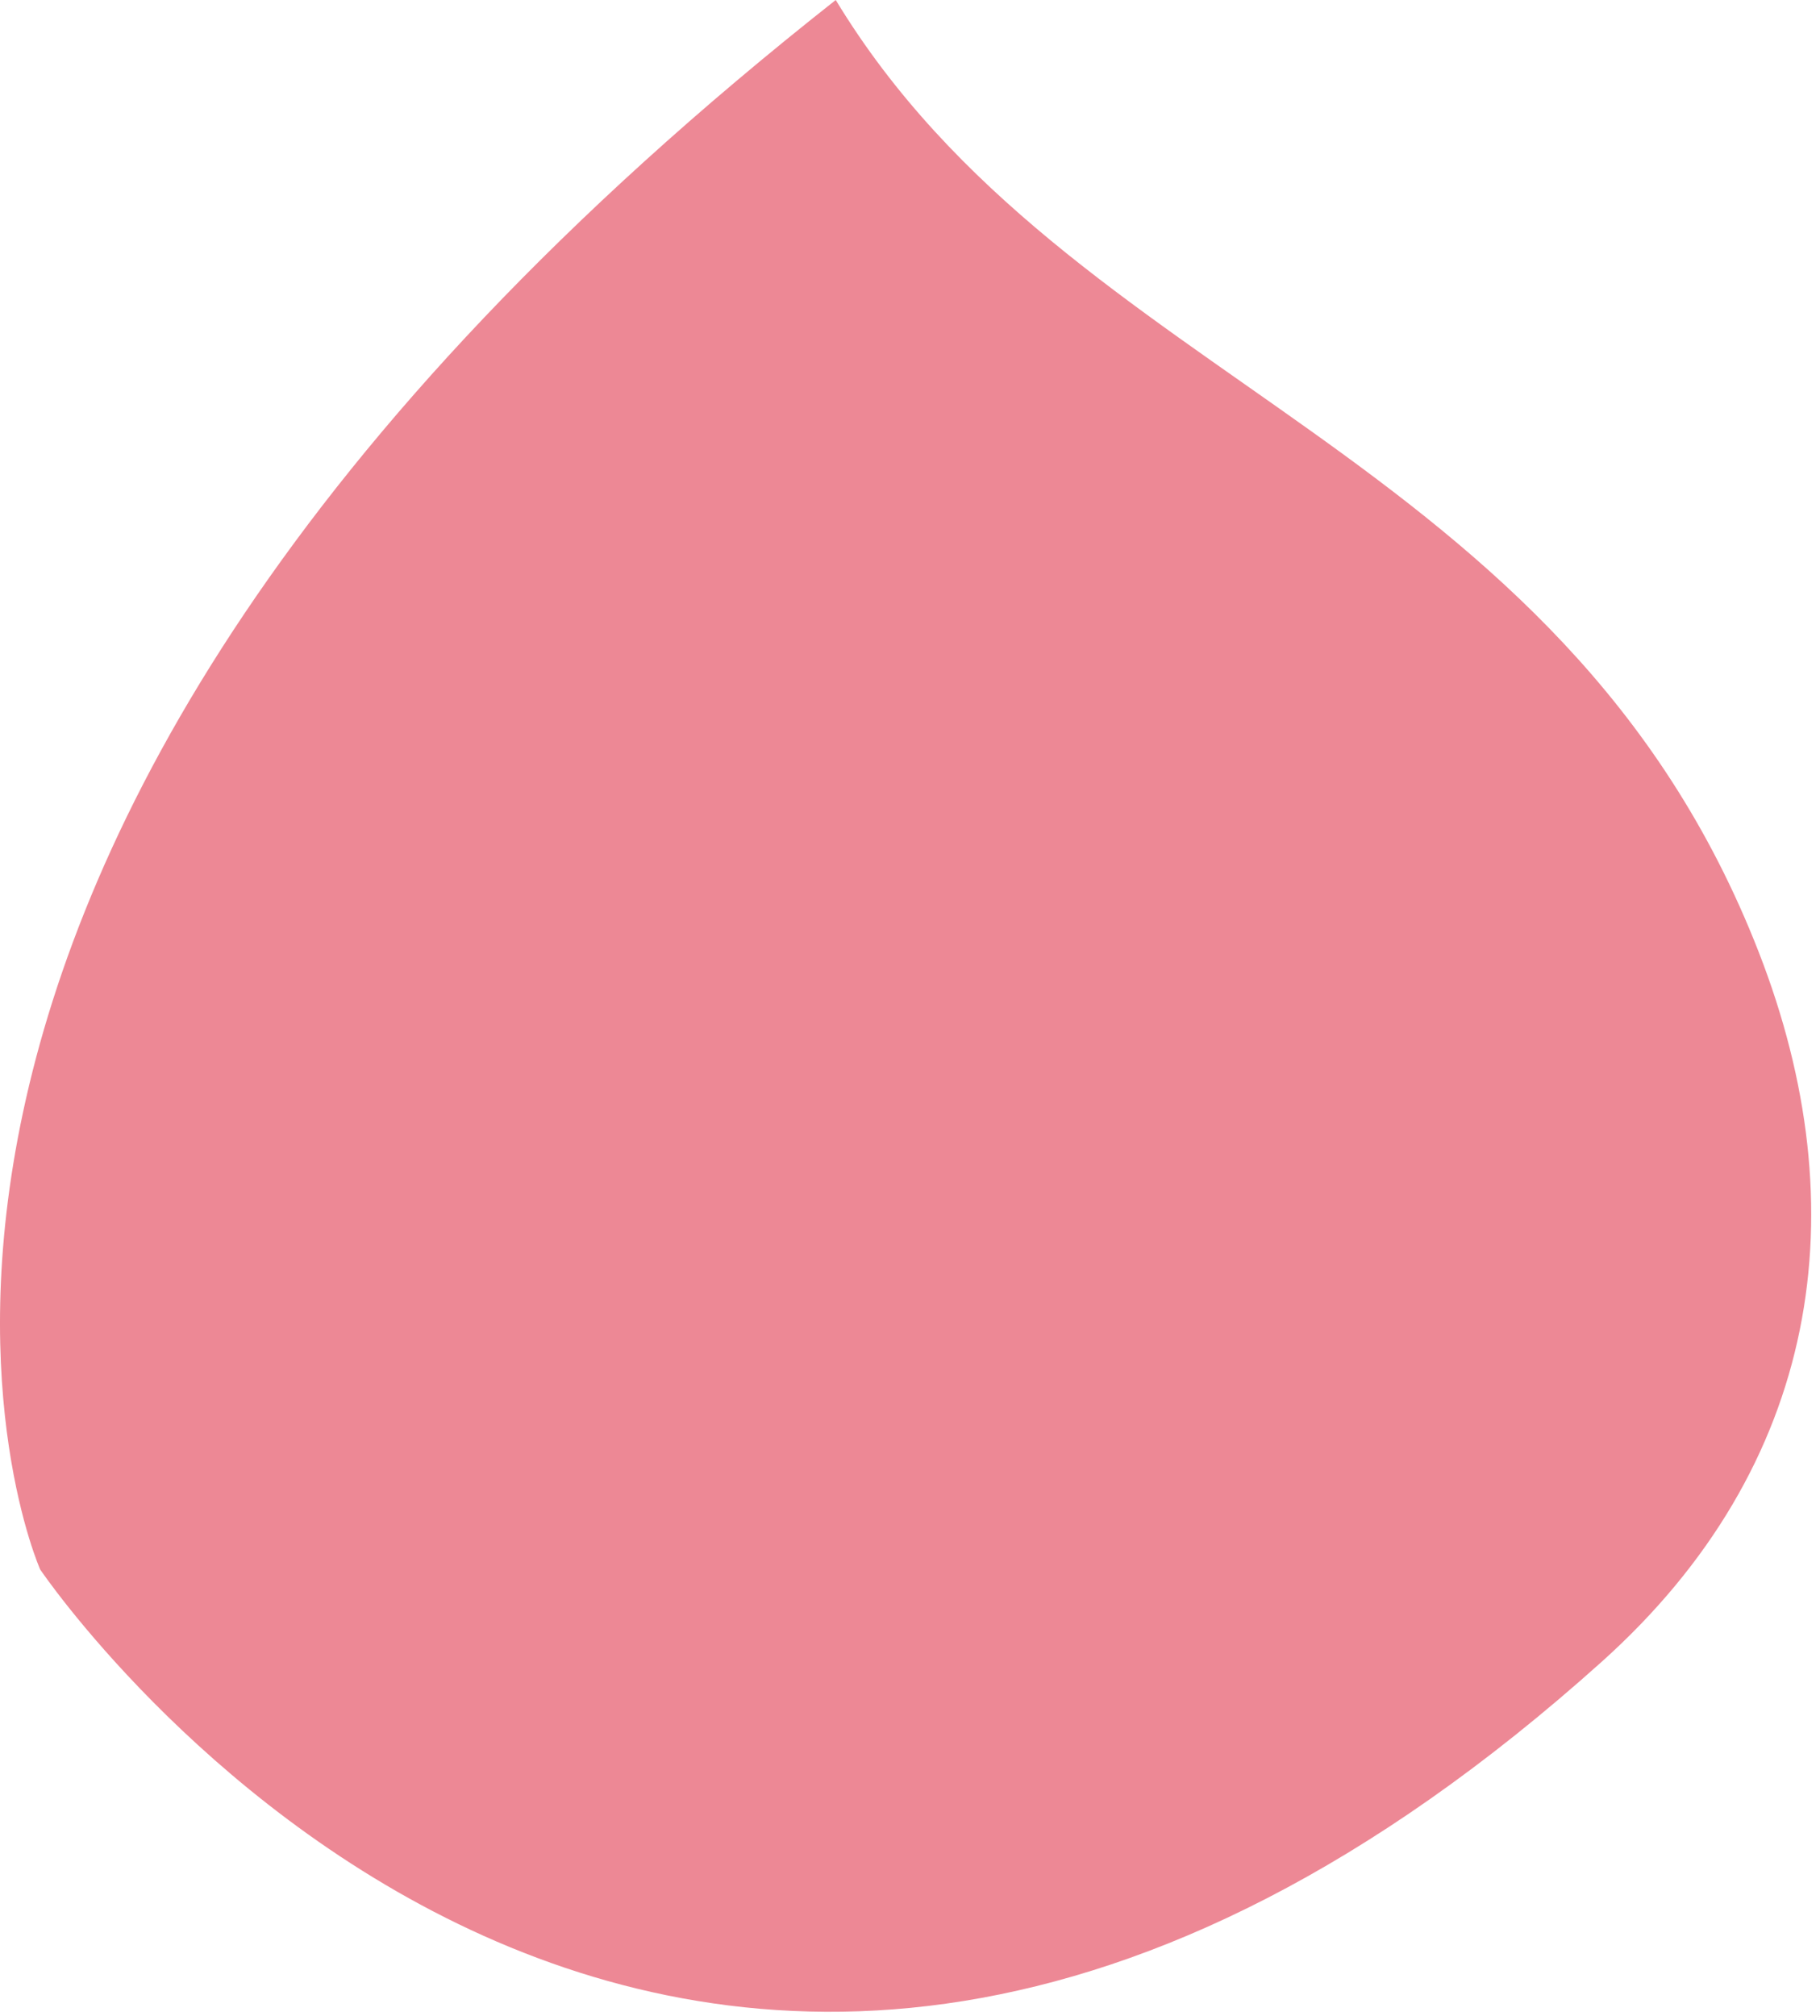 <svg xmlns="http://www.w3.org/2000/svg" width="167" height="185" viewBox="0 0 167 185" fill="none">
<path d="M161.377 87.351C170.595 110.998 166.995 134.487 146.995 152.446C61.304 229.392 3.686 144 3.686 144C3.686 144 -24.814 80 76.686 0C98.186 35.5 143.244 40.838 161.377 87.351Z" fill="#ED8895"/>
</svg>